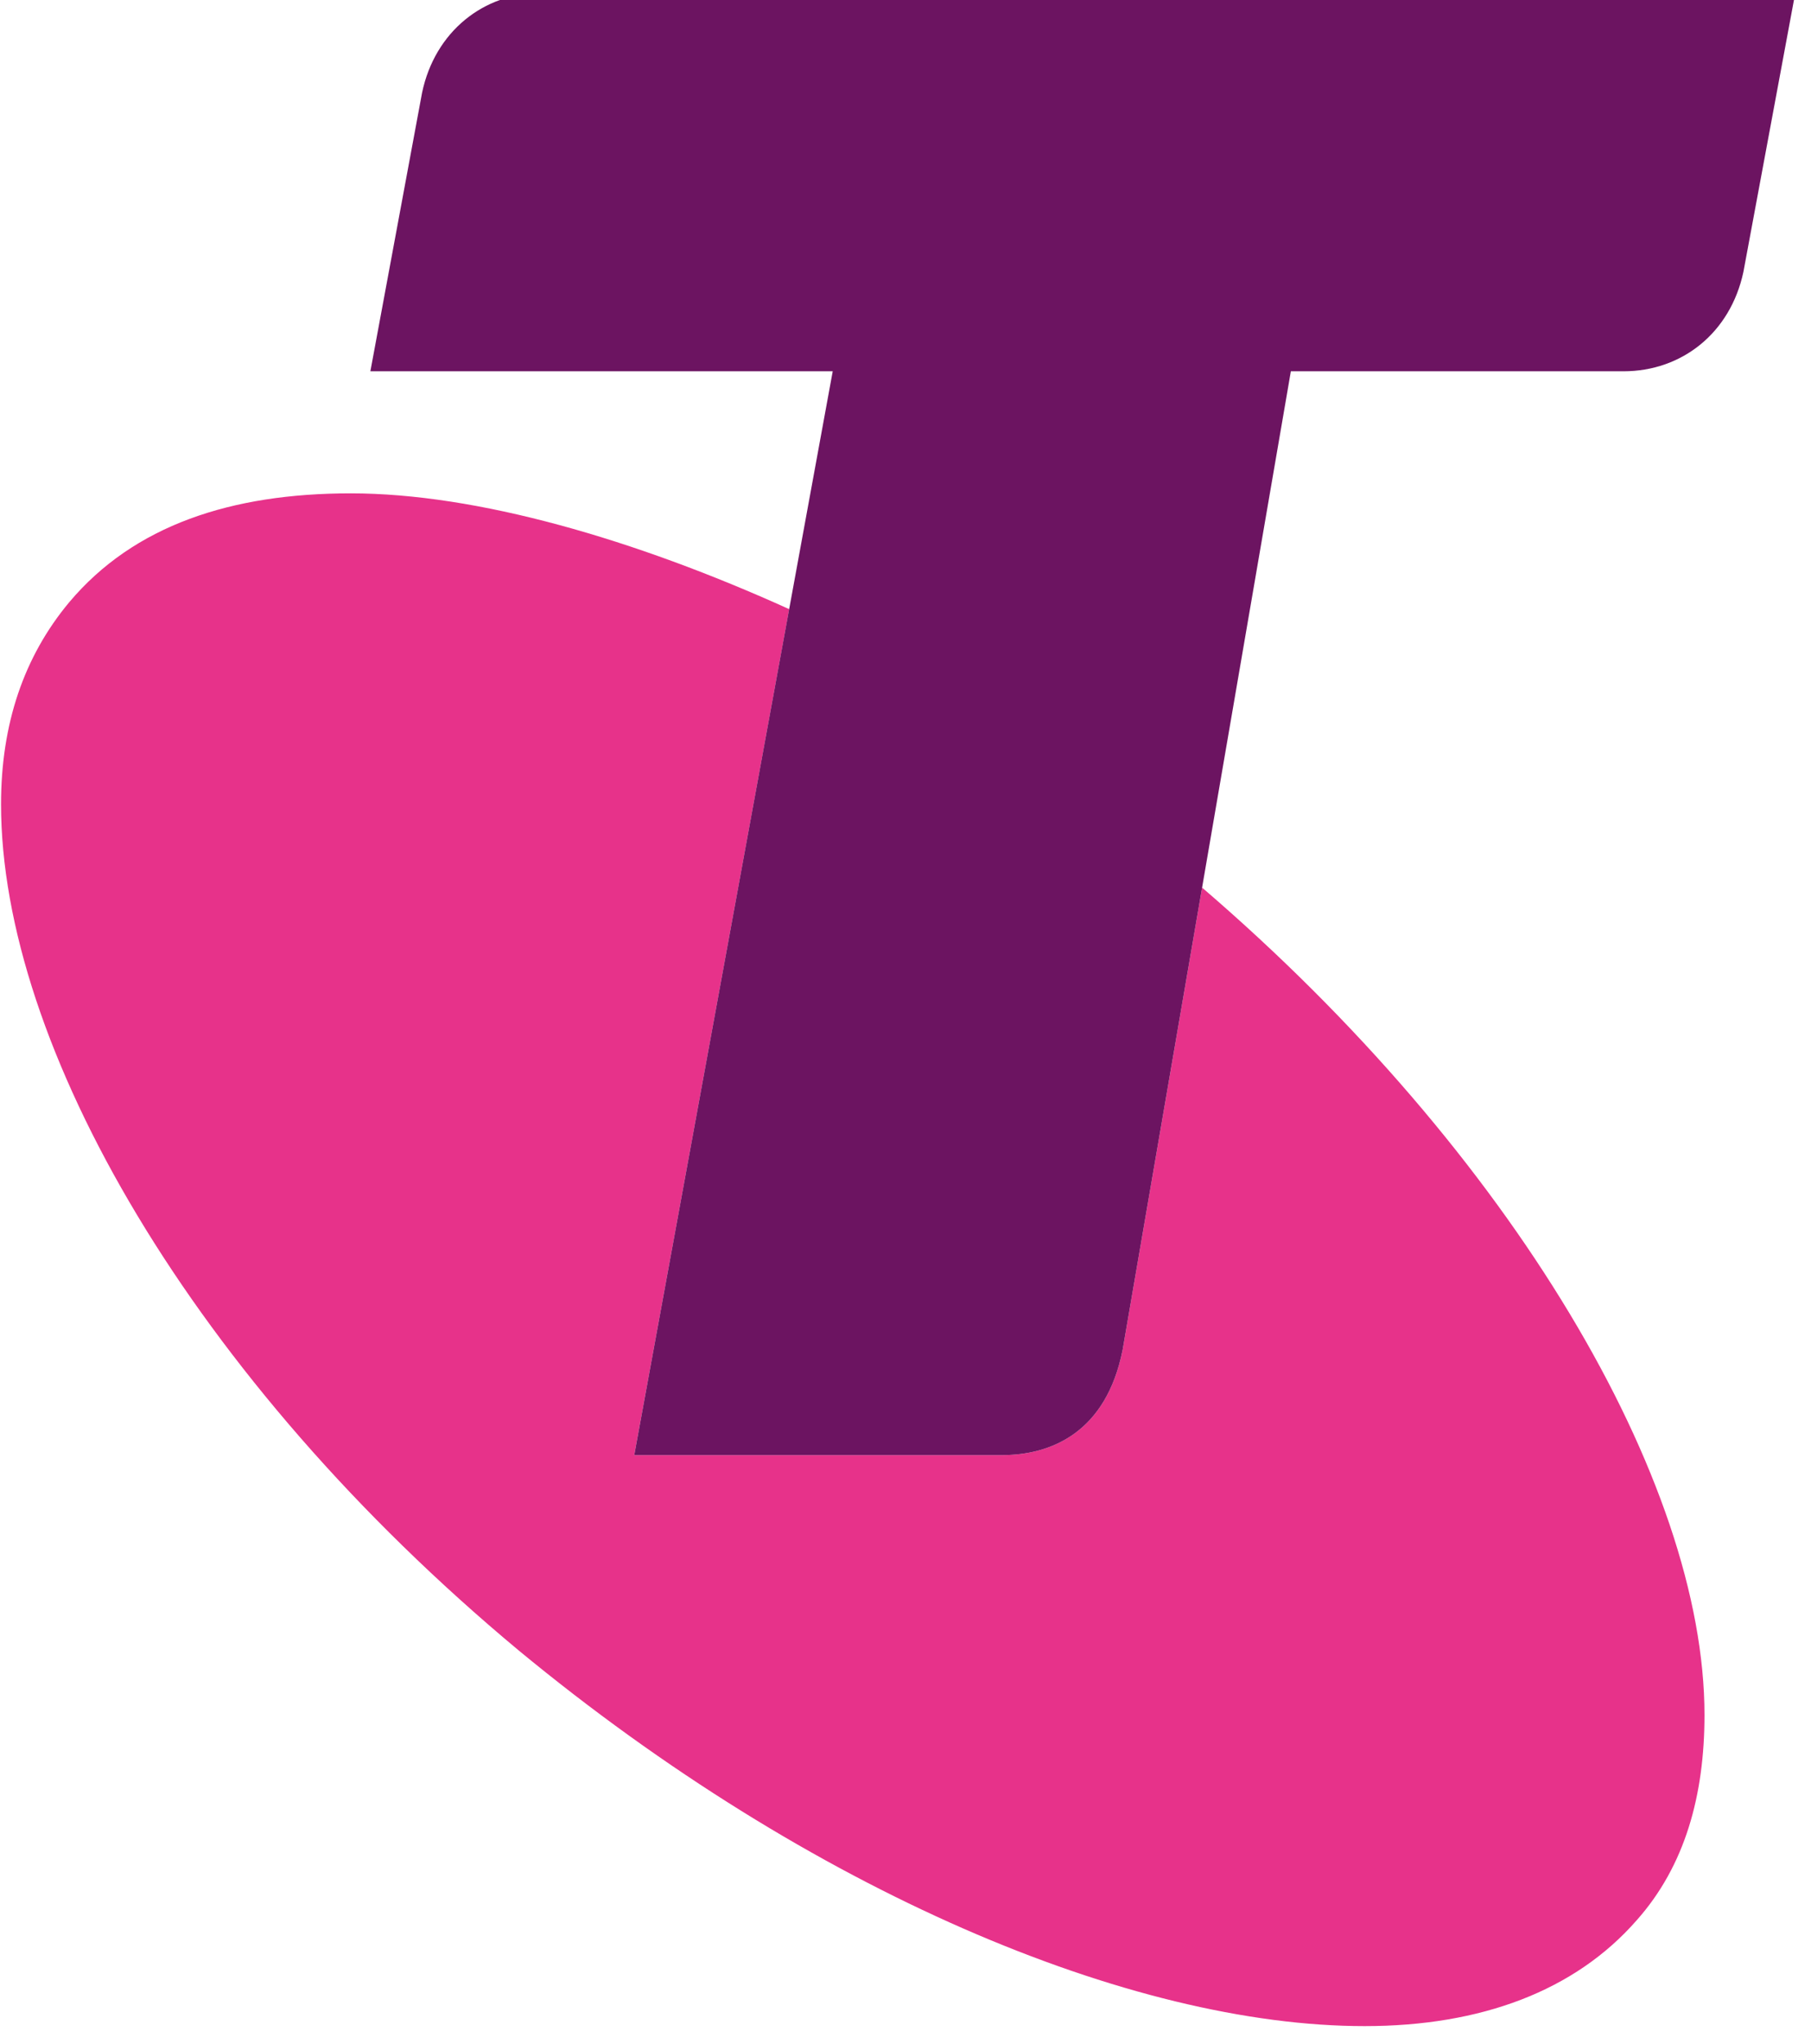 <?xml version="1.0" encoding="UTF-8" standalone="no"?>
<svg width="70px" height="79px" viewBox="0 0 70 79" version="1.1" xmlns="http://www.w3.org/2000/svg" xmlns:xlink="http://www.w3.org/1999/xlink" xmlns:sketch="http://www.bohemiancoding.com/sketch/ns">
    <!-- Generator: Sketch 3.1.1 (8761) - http://www.bohemiancoding.com/sketch -->
    <title>telstra-logo</title>
    <desc>Created with Sketch.</desc>
    <defs></defs>
    <g id="Page-1" stroke="none" stroke-width="1" fill="none" fill-rule="evenodd" sketch:type="MSPage">
        <g id="telstra-logo" sketch:type="MSArtboardGroup" transform="translate(-1, 0)">
            <g sketch:type="MSLayerGroup" transform="translate(1, 0)" id="Imported-Layers">
                <g sketch:type="MSShapeGroup">
                    <path d="M46.464,34.301 L43.395,52.15 C42.762,55.362 40.625,56.231 38.728,56.231 L24.516,56.231 L30.505,23.54 C24.524,20.832 18.42,19.065 13.557,19.065 C8.931,19.065 5.175,20.303 2.678,23.27 C0.917,25.38 0.04,27.983 0.04,31.08 C0.04,40.375 7.424,53.271 20.063,63.791 C31.33,73.09 43.724,78.297 52.746,78.297 C57.246,78.297 60.877,76.933 63.26,74.209 C65.136,72.102 65.883,69.369 65.883,66.273 C65.883,57.242 58.446,44.581 46.464,34.301" id="Fill-1" fill="#E7328A"></path>
                    <path d="M20.946,-0.278 C18.69,-0.278 16.815,1.221 16.316,3.574 L14.316,14.348 L32.187,14.348 L24.516,56.231 L38.728,56.231 C40.625,56.231 42.762,55.362 43.395,52.15 L49.895,14.348 L62.75,14.348 C65.015,14.348 66.885,12.86 67.387,10.509 L69.393,-0.278 L20.946,-0.278" id="Fill-2" fill="#6C1461"></path>
                </g>
            </g>
        </g>
    </g>
</svg>